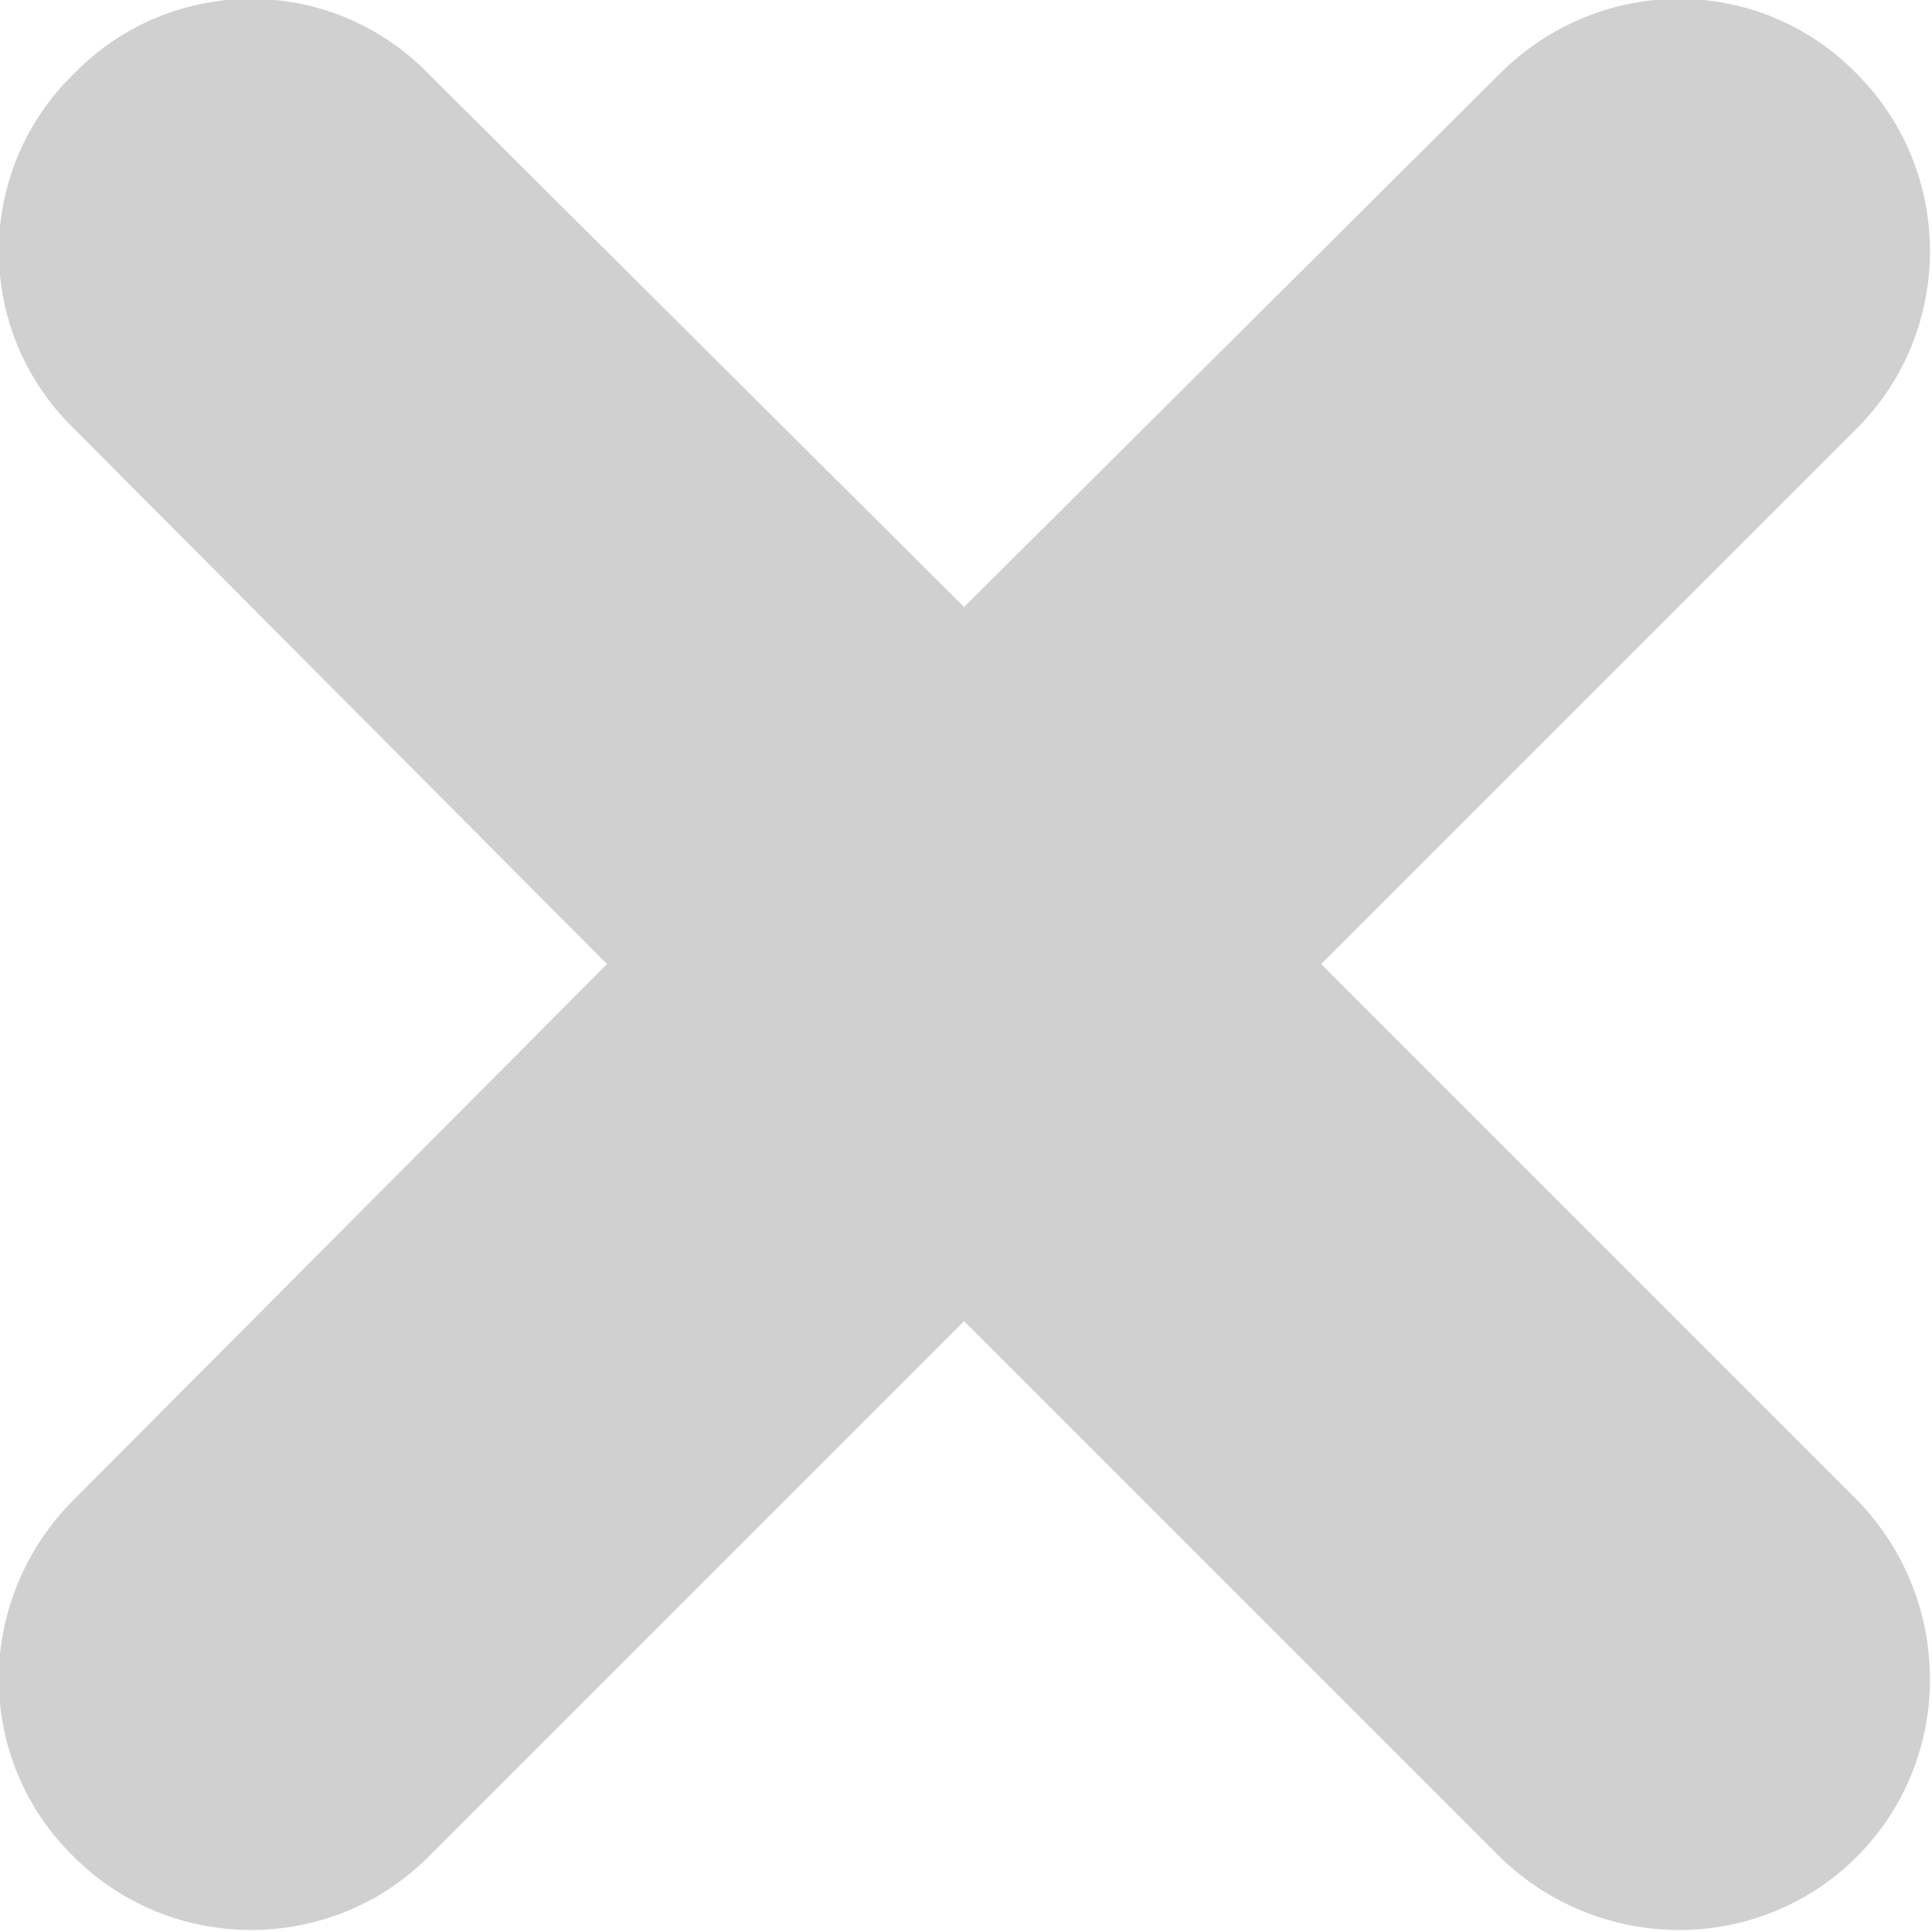 <svg width="8.116" height="8.116" viewBox="0 0 8.116 8.116" fill="none" xmlns="http://www.w3.org/2000/svg" xmlns:xlink="http://www.w3.org/1999/xlink">
	<desc>
			Created with Pixso.
	</desc>
	<defs/>
	<path id="Vector" d="M7.8 6.3L5.55 4.05L7.8 1.8C8.21 1.39 8.21 0.72 7.8 0.31C7.39 -0.11 6.72 -0.11 6.3 0.31L4.05 2.55L1.8 0.31C1.39 -0.11 0.72 -0.11 0.31 0.31C-0.11 0.72 -0.11 1.39 0.31 1.8L2.55 4.05L0.31 6.3C-0.11 6.72 -0.11 7.39 0.31 7.8C0.72 8.21 1.39 8.21 1.8 7.8L4.05 5.55L6.3 7.8C6.72 8.21 7.39 8.21 7.8 7.8C8.21 7.39 8.21 6.72 7.8 6.3Z" fill="#D0D0D0" fill-opacity="1" fill-rule="nonzero"/>
</svg>
